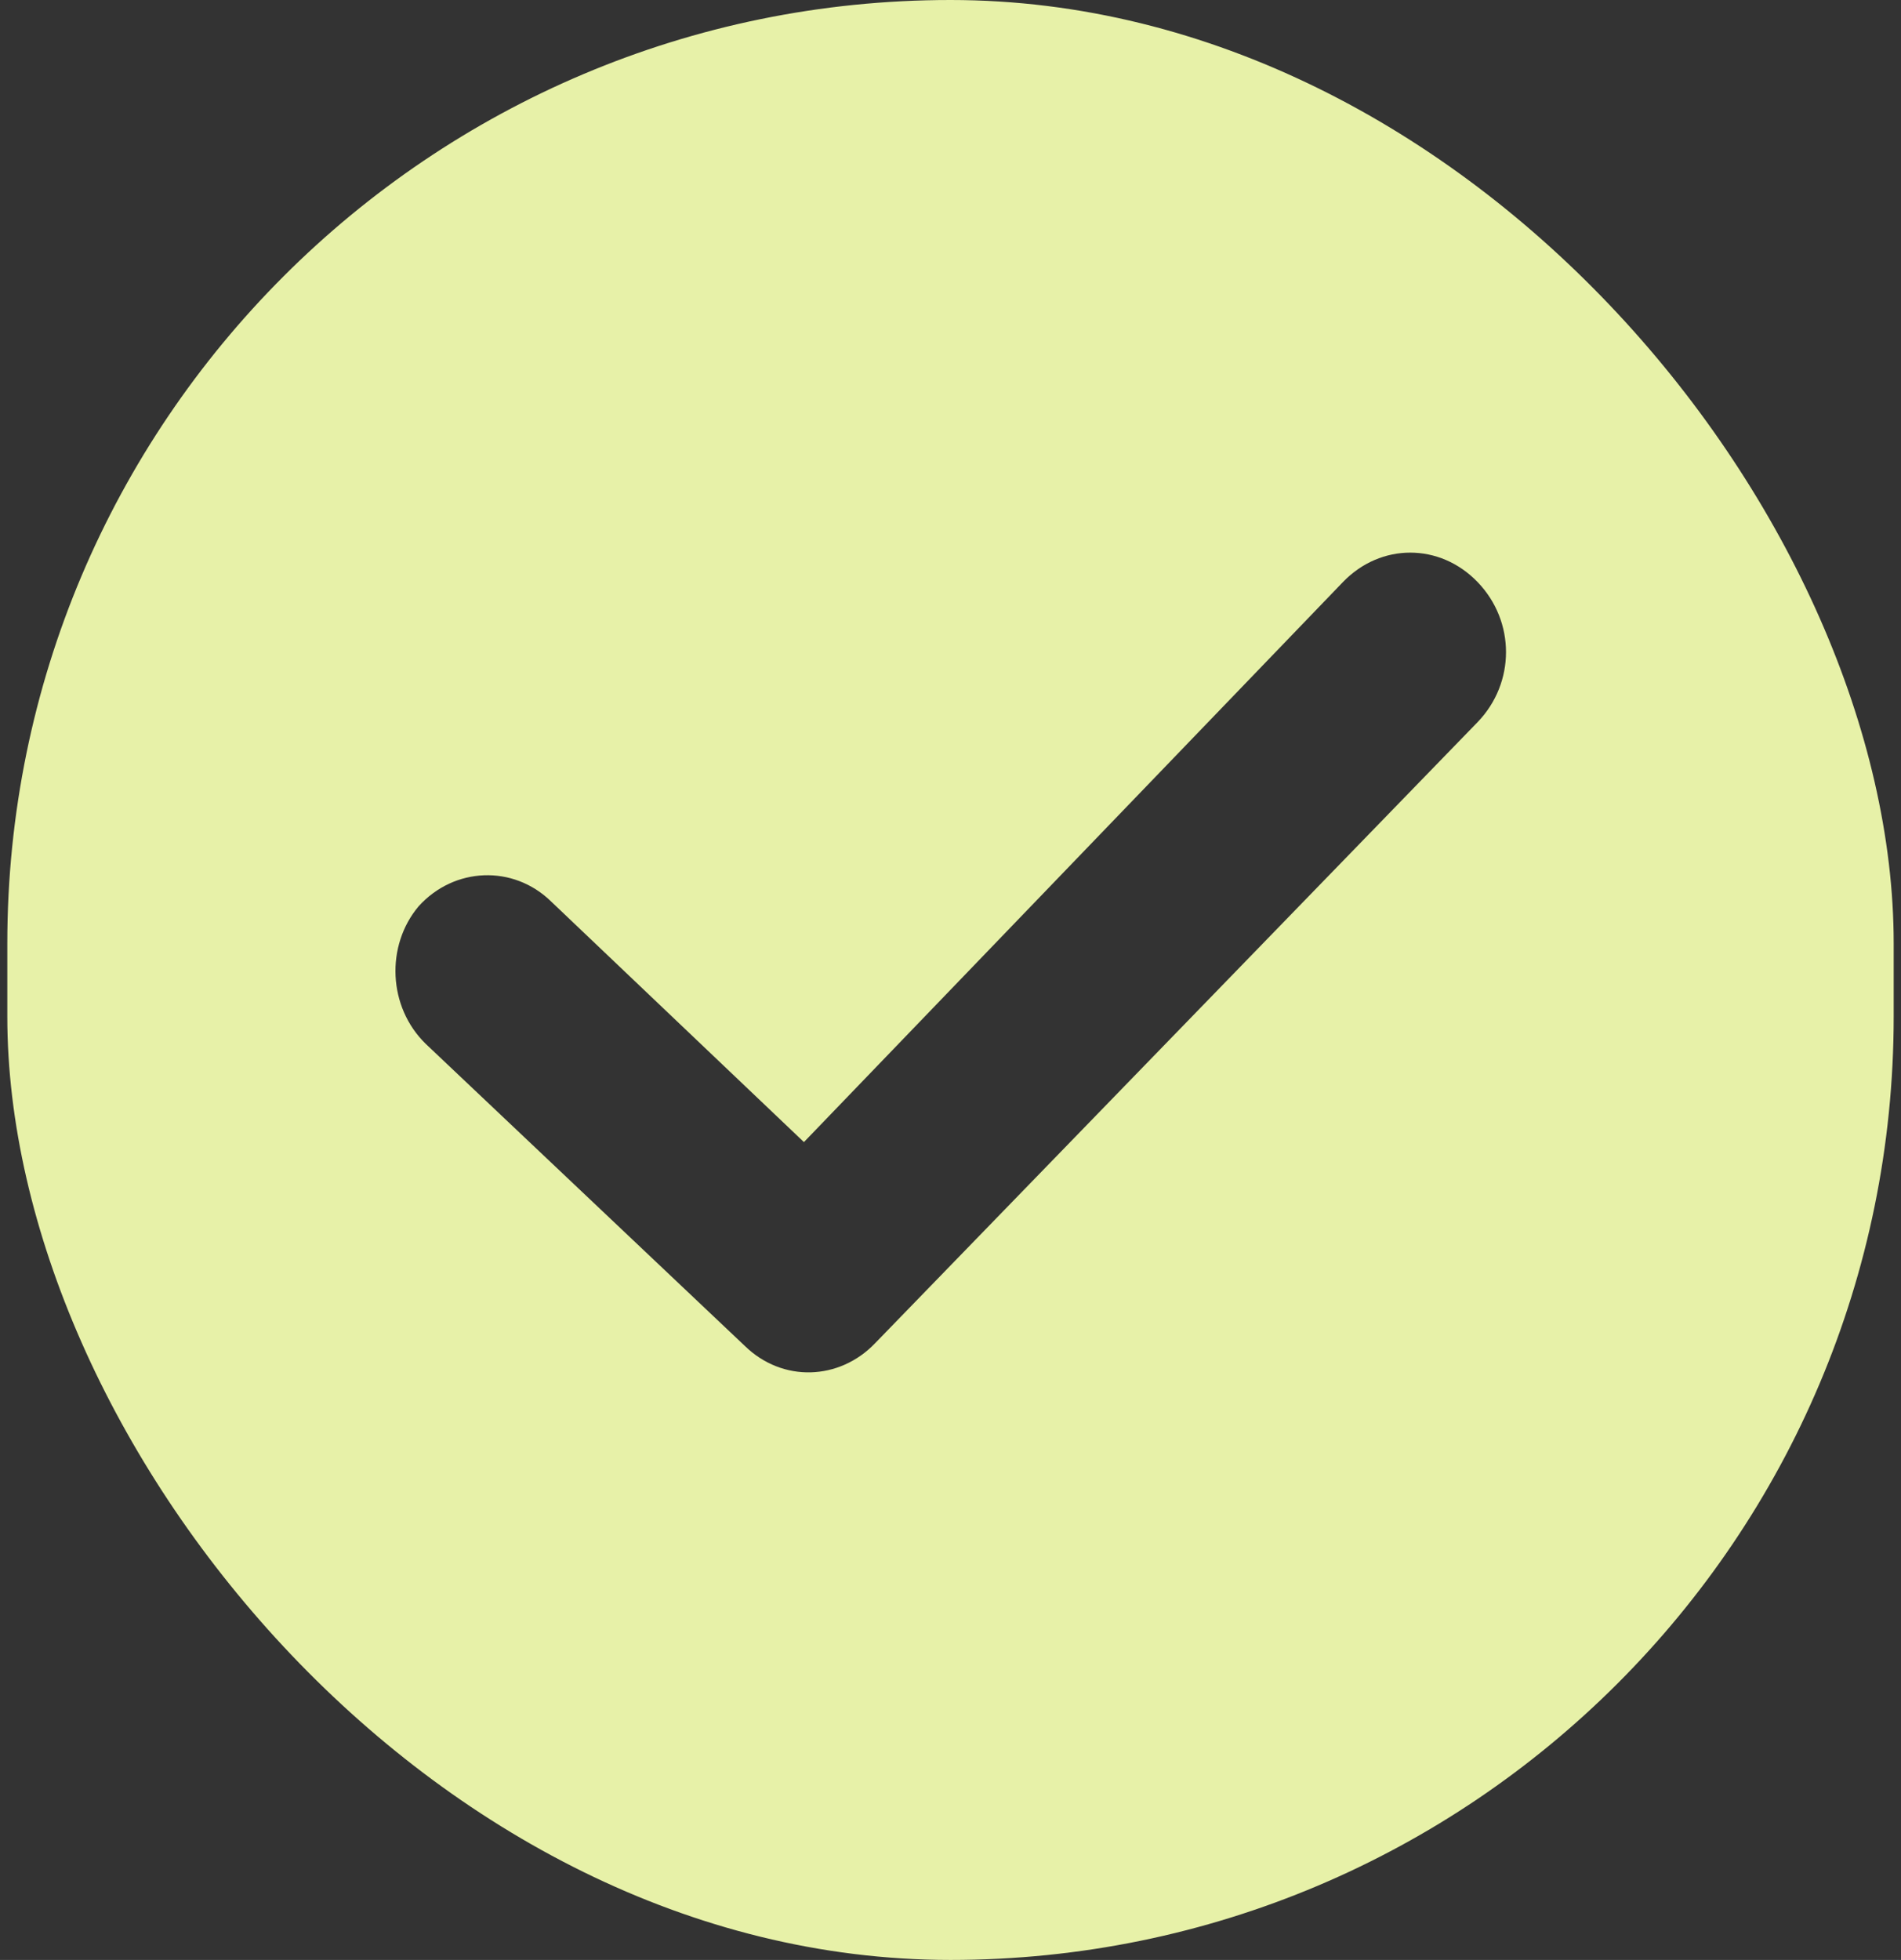 <svg width="130" height="134" viewBox="0 0 130 134" fill="none" xmlns="http://www.w3.org/2000/svg">
<rect x="0" y="0" width="130" height="134" fill="#333333" stroke="none"/>
<g clip-path="url(#clip0_1_305)">
<path fill-rule="evenodd" clip-rule="evenodd" d="M32.75 0C14.939 0 0.5 14.998 0.5 33.5V100.5C0.5 119.002 14.939 134 32.75 134H97.25C115.061 134 129.5 119.002 129.5 100.5V33.5C129.5 14.998 115.061 0 97.25 0H32.75ZM59.827 91.853L101.048 49.369C103.635 46.683 103.635 42.485 101.048 39.798C98.462 37.111 94.42 37.111 91.834 39.798L54.977 78.084L37.68 61.627C35.093 59.109 31.052 59.277 28.627 61.963C26.364 64.65 26.526 68.848 29.112 71.367L50.935 92.021C53.522 94.54 57.402 94.372 59.827 91.853Z" fill="#E7F1A8"/>
</g>
<defs>
<clipPath id="clip0_1_305">
<rect x="0.5" width="129" height="134" rx="64.5" fill="white"/>
</clipPath>
</defs>
</svg>
